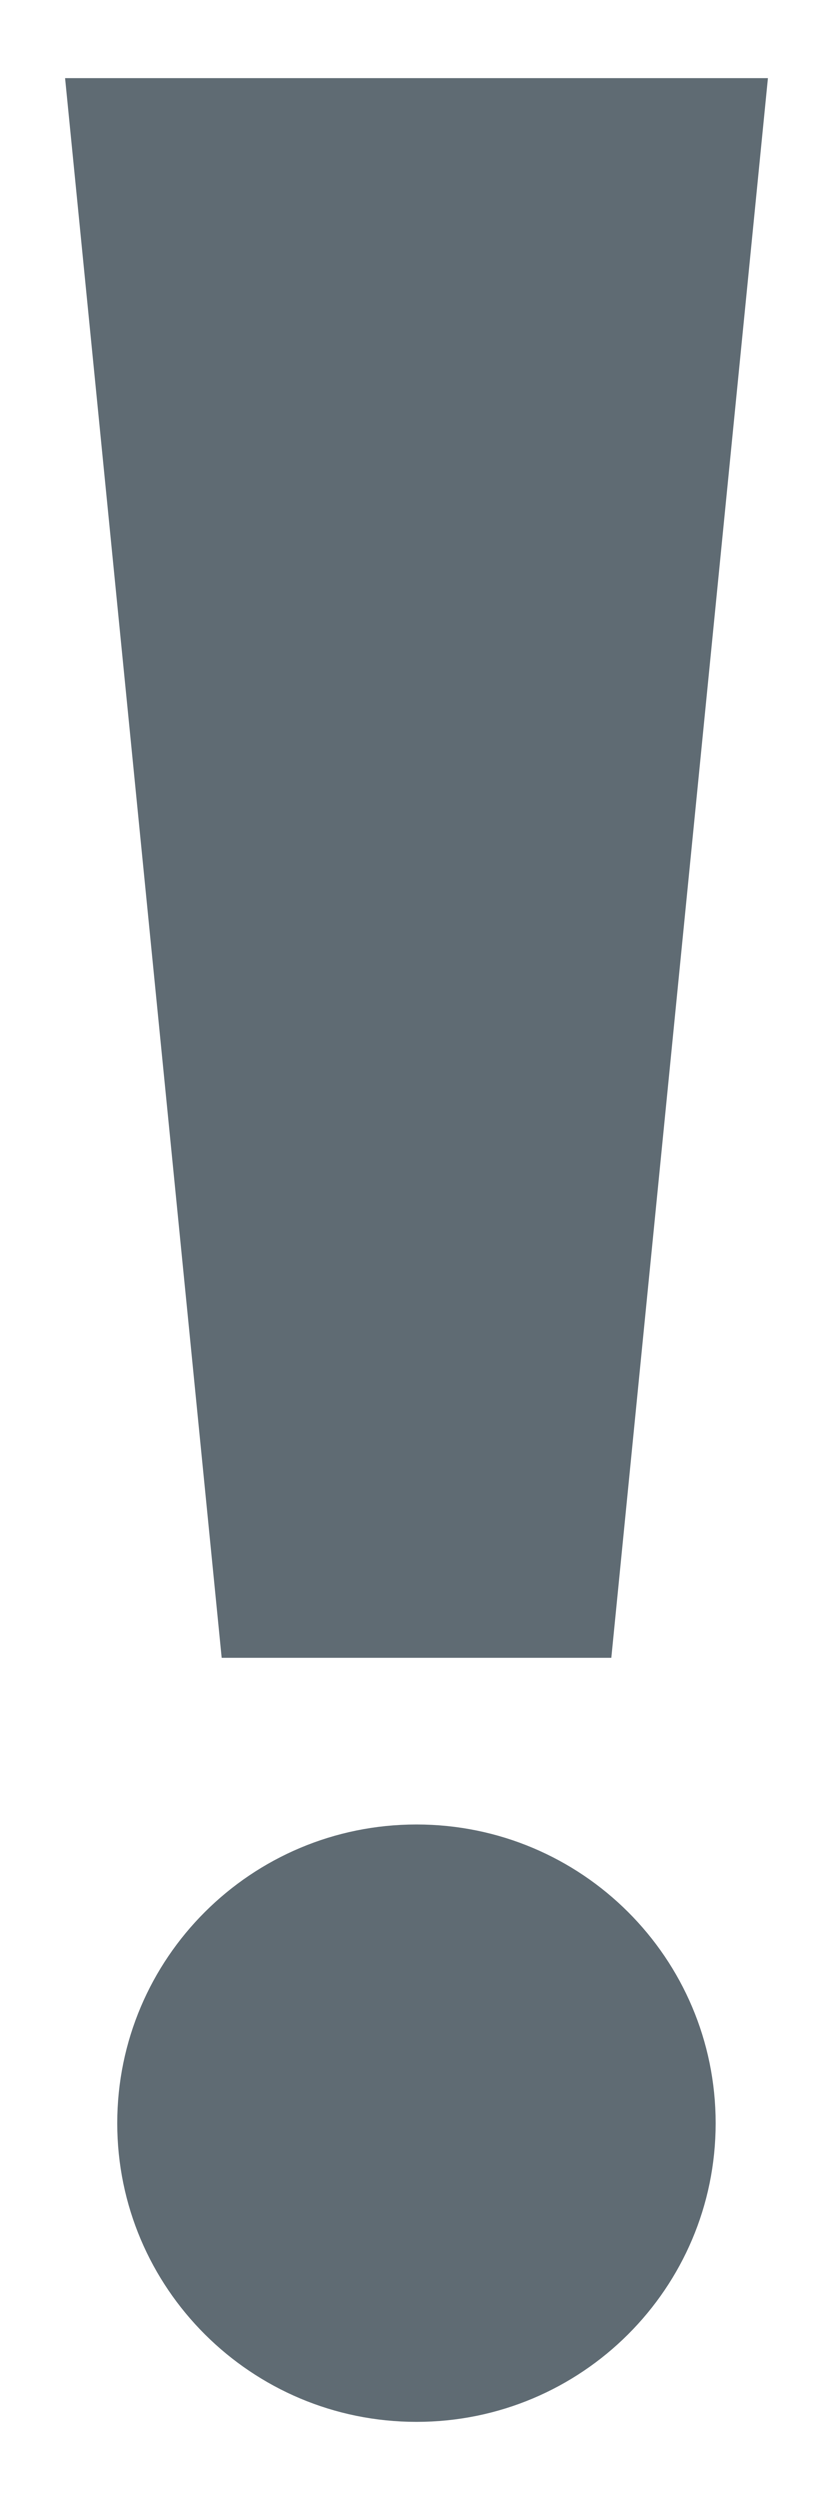 <svg width="8" height="24" viewBox="0 0 8 24" fill="none" xmlns="http://www.w3.org/2000/svg">
<path d="M5.871 15.915H2.129L0.625 0.75H7.375L5.871 15.915Z" fill="#5F6B73"/>
<path d="M4 23.25C5.587 23.25 6.873 21.966 6.873 20.383C6.873 18.799 5.587 17.515 4 17.515C2.413 17.515 1.126 18.799 1.126 20.383C1.126 21.966 2.413 23.25 4 23.25Z" fill="#5F6B73"/>
</svg>
